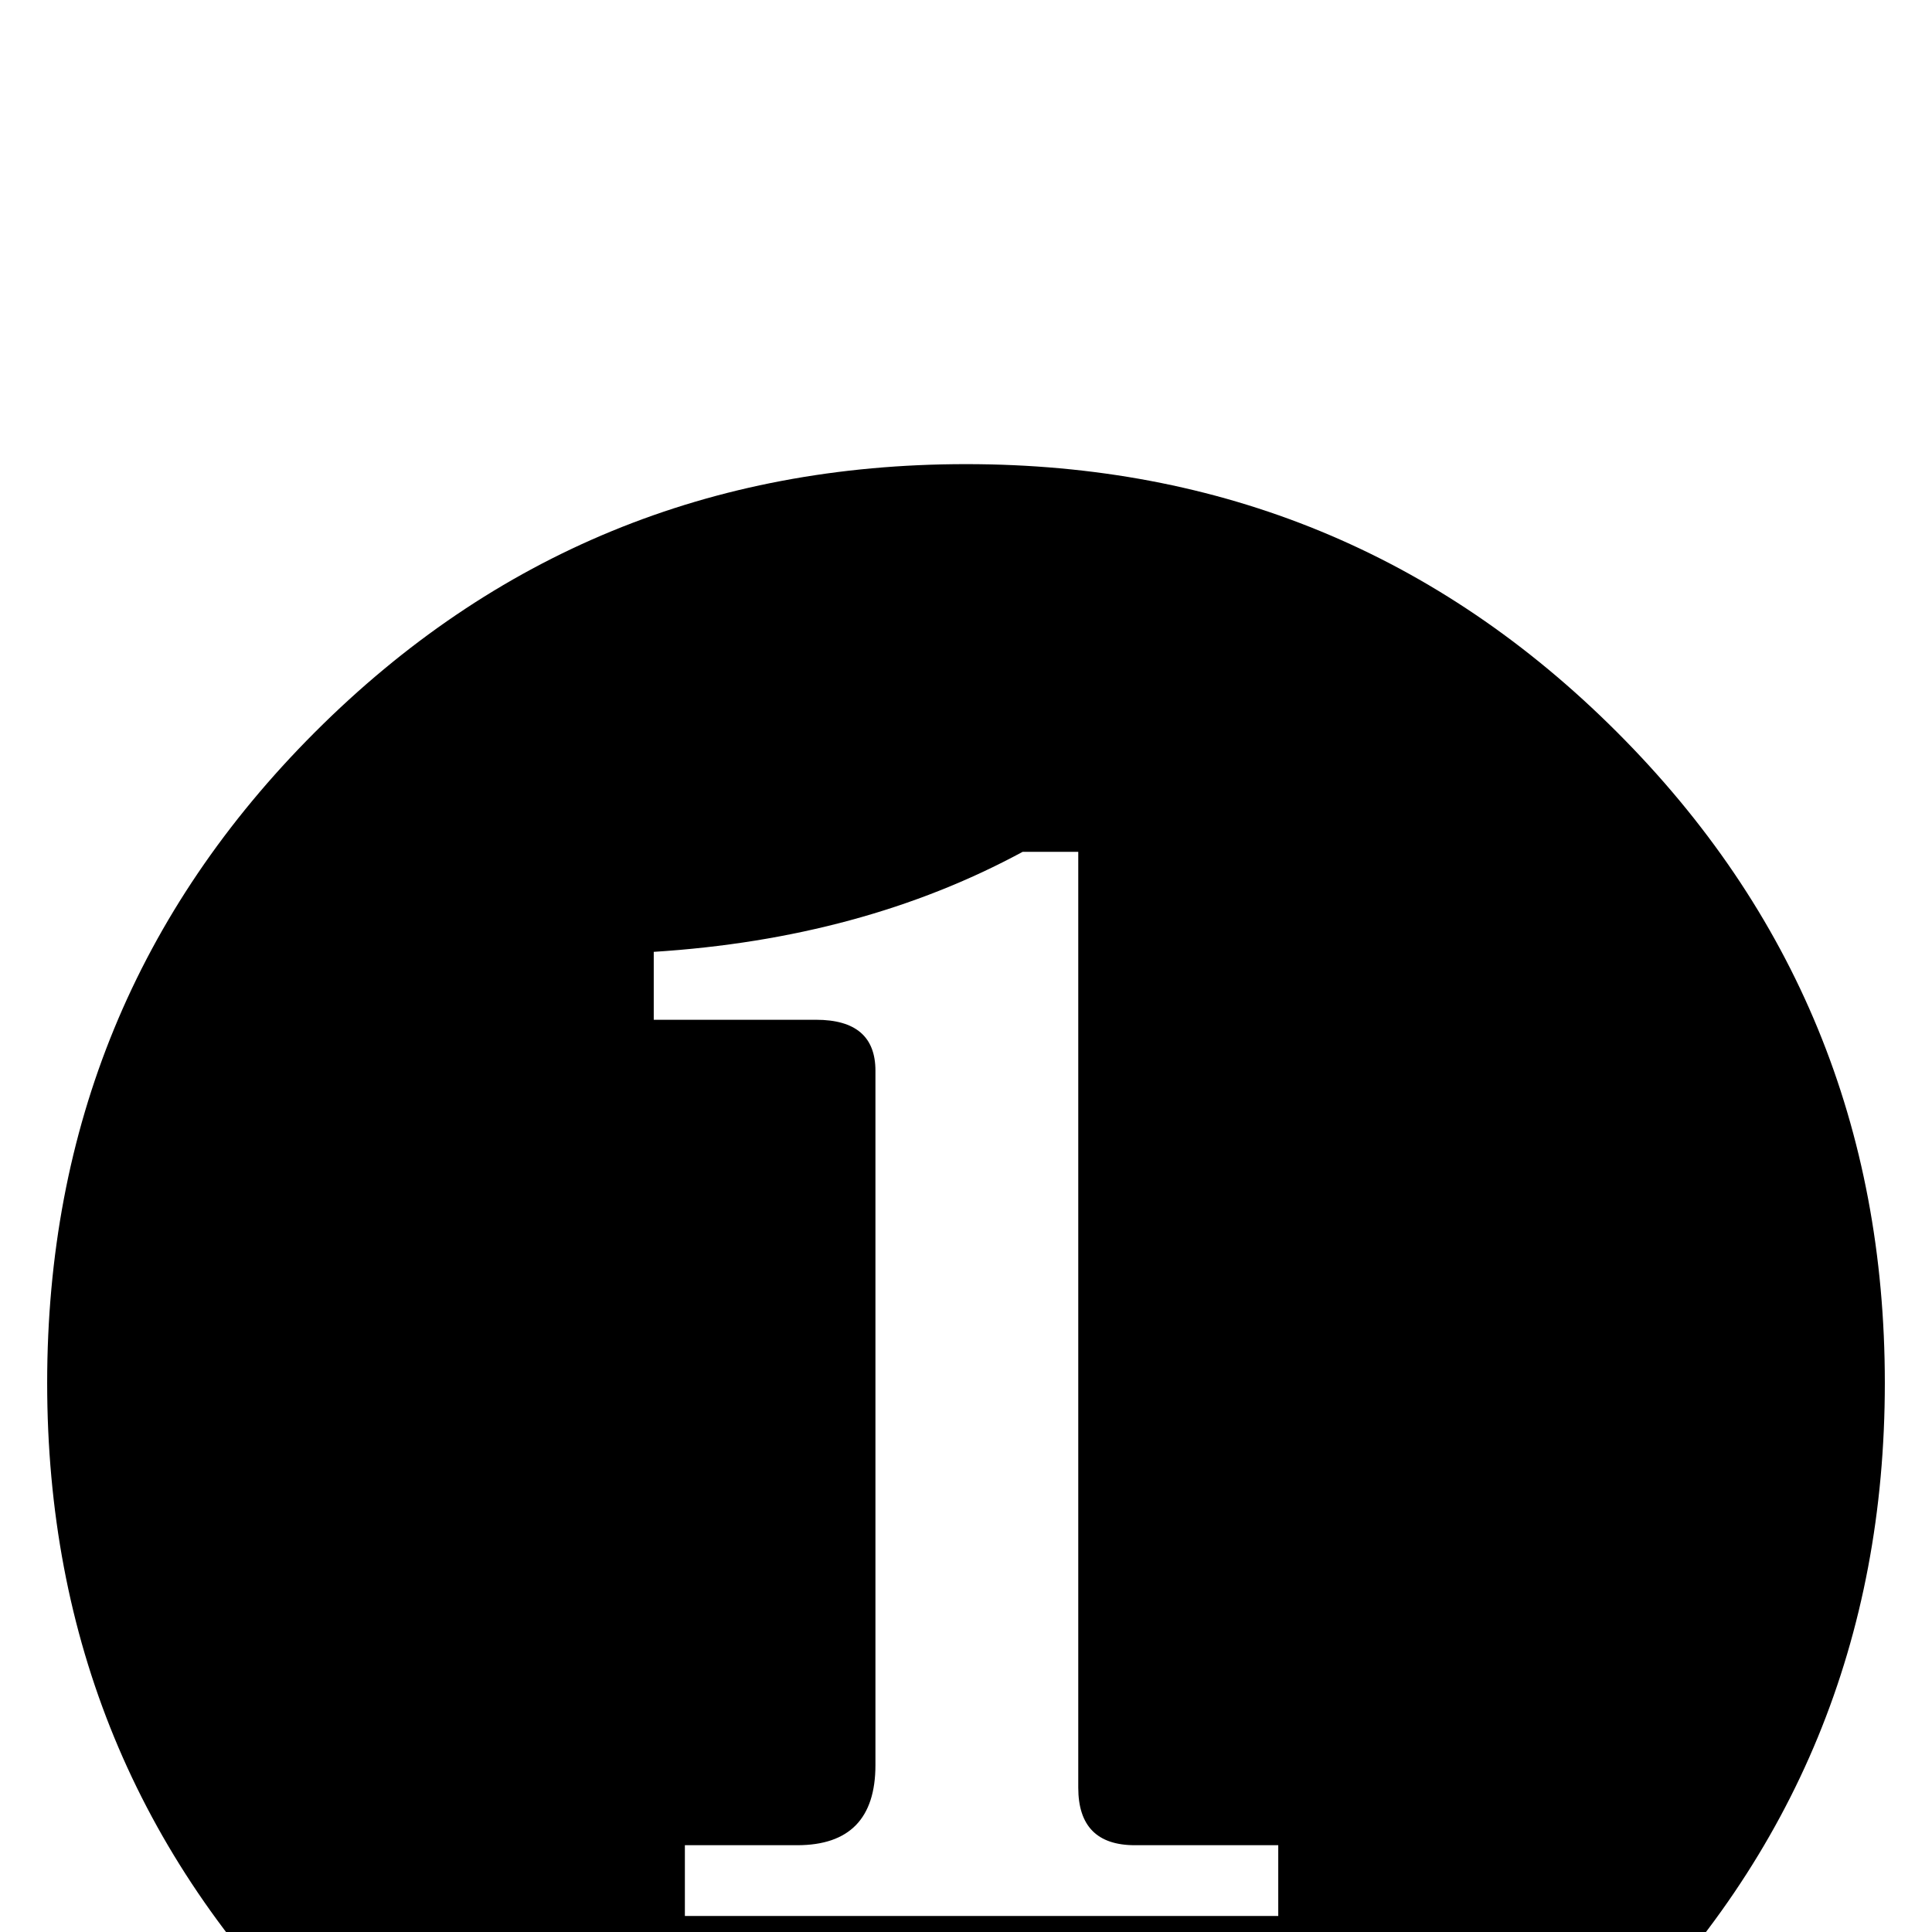 <?xml version="1.0" standalone="no"?>
<!DOCTYPE svg PUBLIC "-//W3C//DTD SVG 1.1//EN" "http://www.w3.org/Graphics/SVG/1.1/DTD/svg11.dtd" >
<svg viewBox="0 -442 2048 2048">
  <g transform="matrix(1 0 0 -1 0 1606)">
   <path fill="currentColor"
d="M1998 582q0 -406 -284 -690t-690 -284t-690 284t-284 690t284 690t690 284t690 -284t284 -690zM1355 17v75h-152q-60 0 -60 61v992h-59q-170 -92 -391 -106v-72h172q63 0 63 -54v-736q0 -85 -83 -85h-119v-75h629z" />
  </g>

</svg>
